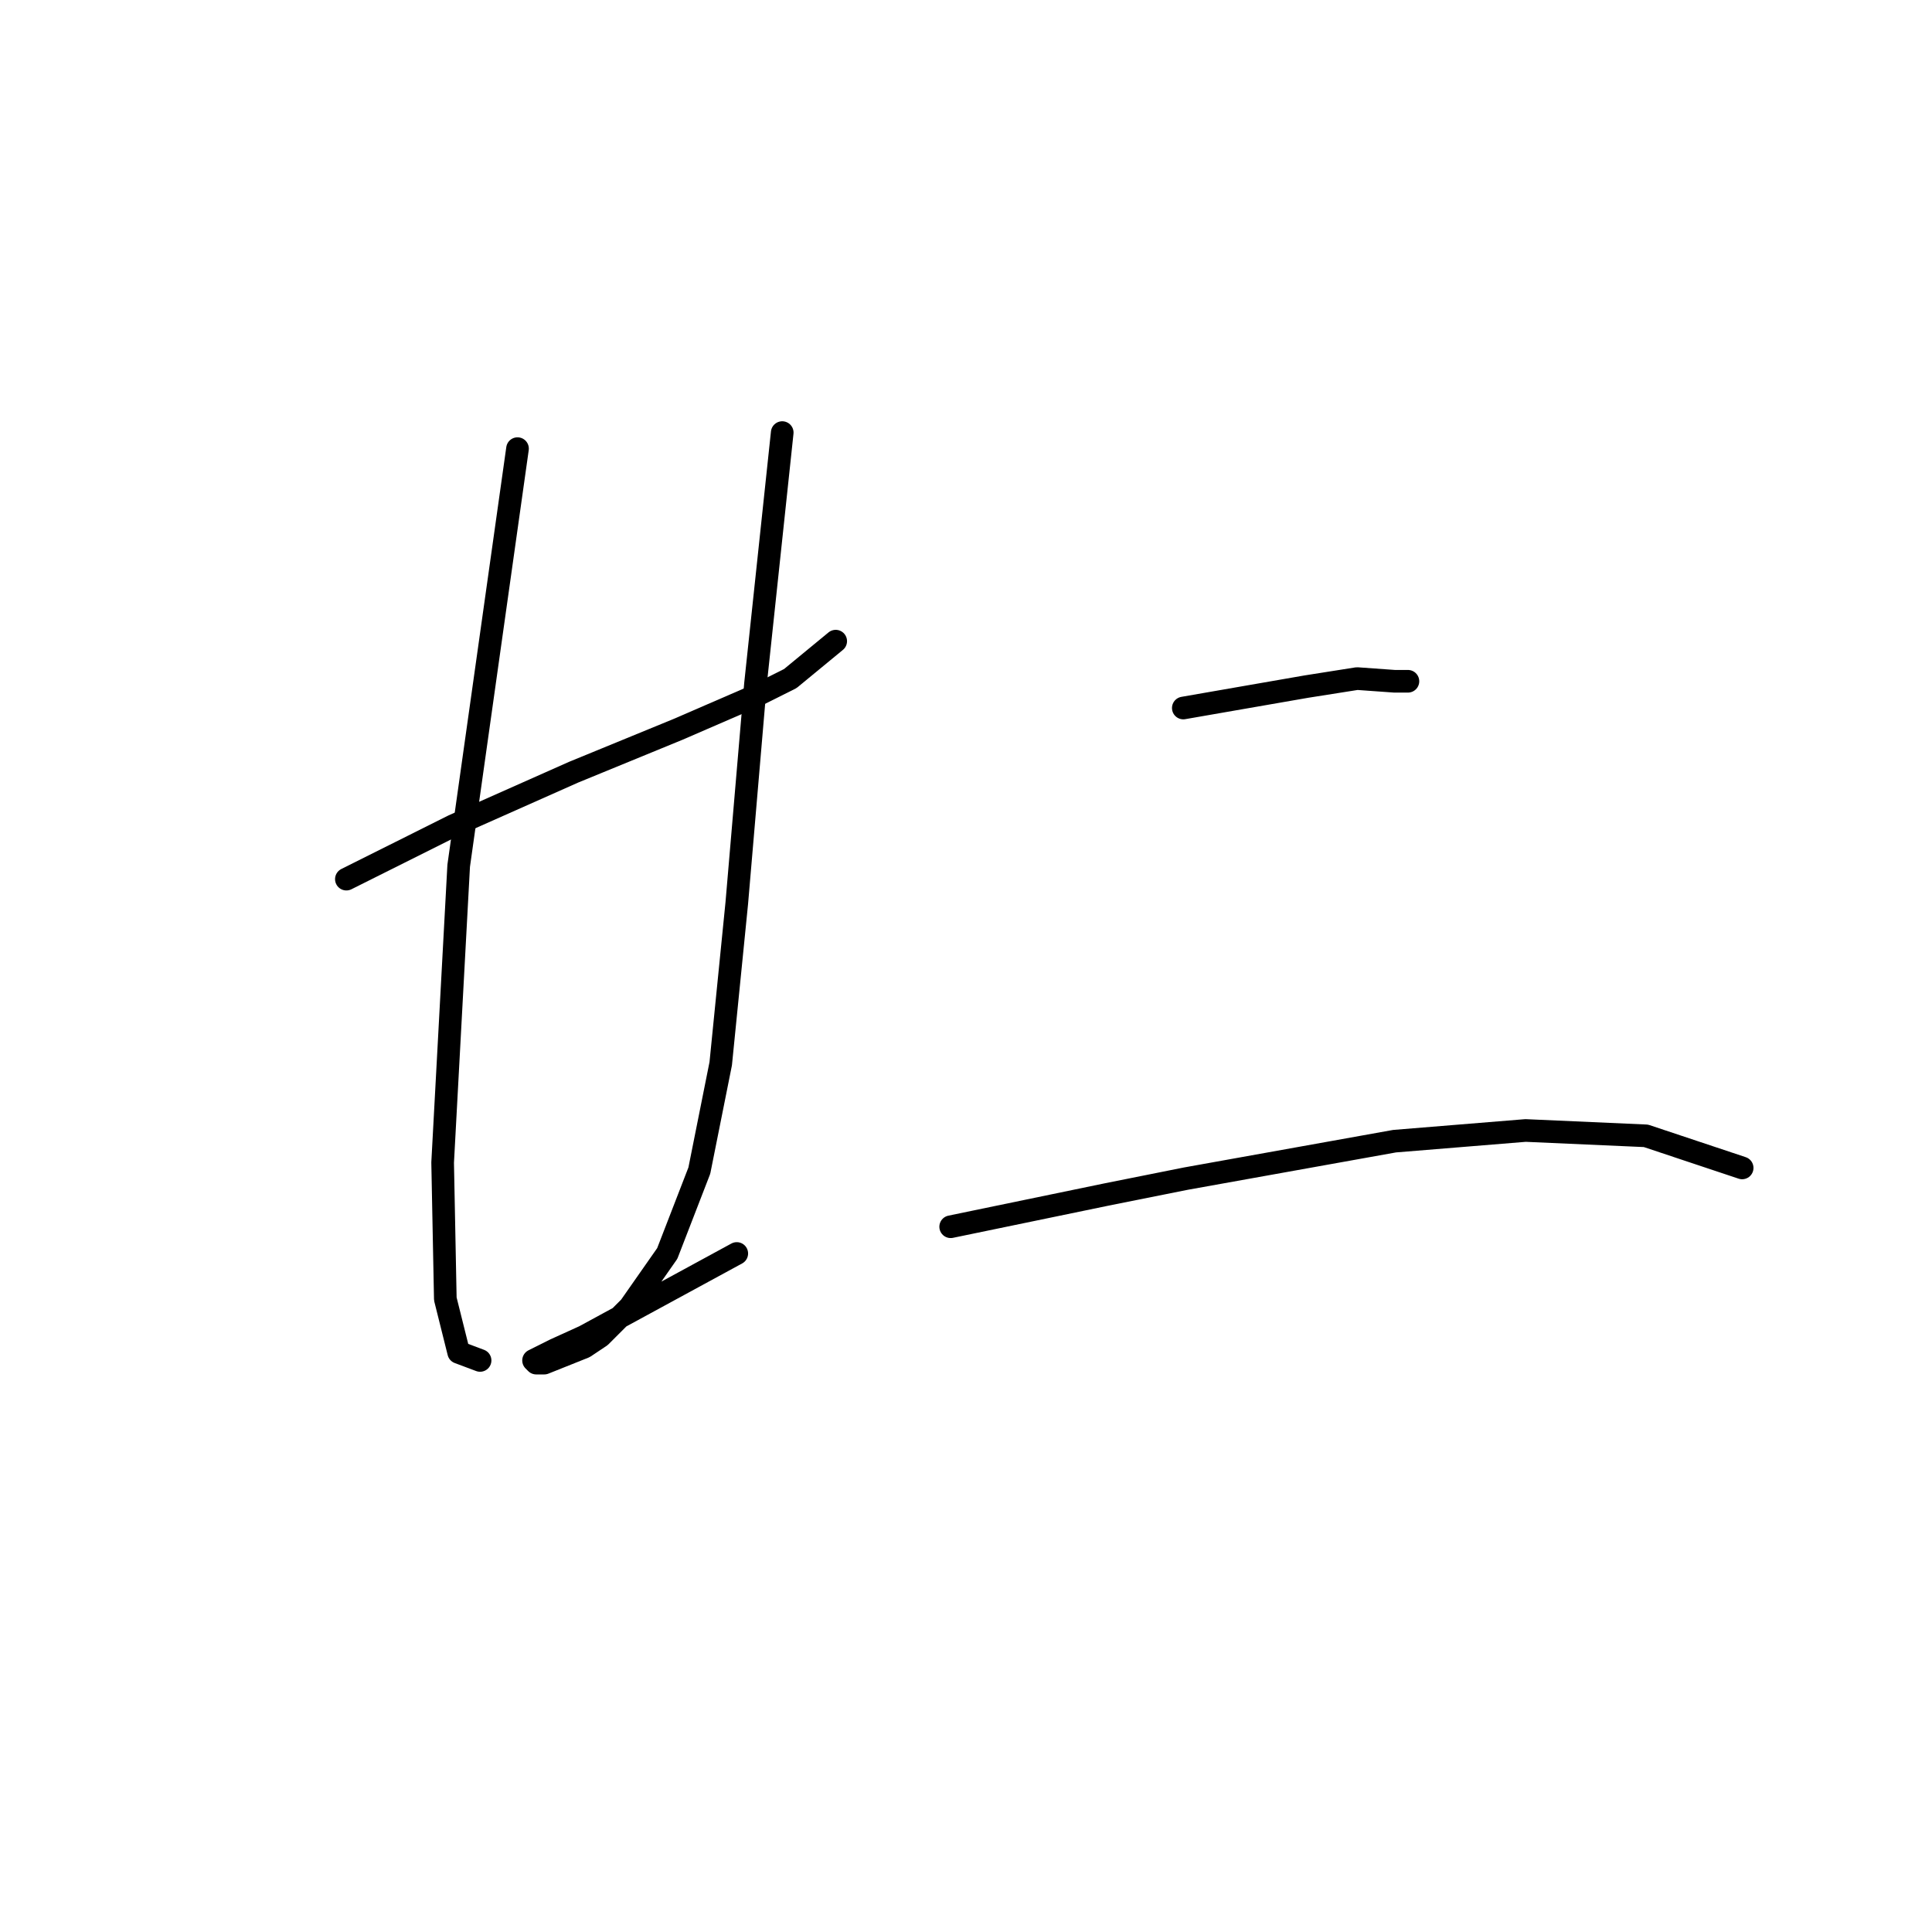 <?xml version="1.0" standalone="no"?>
    <svg width="256" height="256" xmlns="http://www.w3.org/2000/svg" version="1.1">
    <polyline stroke="black" stroke-width="3" stroke-linecap="round" fill="transparent" stroke-linejoin="round" points="45.897 116.49 52.984 112.947 60.07 109.404 76.013 102.318 89.831 96.649 100.46 92.043 104.712 89.917 110.735 84.957 110.735 84.957 " />
        <polyline stroke="black" stroke-width="3" stroke-linecap="round" fill="transparent" stroke-linejoin="round" points="68.573 59.447 64.676 87.083 60.778 114.719 58.652 154.047 59.007 172.116 60.778 179.202 63.613 180.265 63.613 180.265 " />
        <polyline stroke="black" stroke-width="3" stroke-linecap="round" fill="transparent" stroke-linejoin="round" points="103.649 57.321 101.878 73.974 100.106 90.626 97.626 119.679 95.5 140.937 92.666 155.109 88.414 166.093 83.454 173.179 79.556 177.076 77.431 178.494 72.116 180.619 71.053 180.619 70.699 180.265 73.533 178.848 77.431 177.076 97.626 166.093 97.626 166.093 " />
        <polyline stroke="black" stroke-width="3" stroke-linecap="round" fill="transparent" stroke-linejoin="round" points="156.795 93.815 164.944 92.397 173.093 90.98 179.825 89.917 184.785 90.272 186.557 90.272 186.557 90.272 " />
        <polyline stroke="black" stroke-width="3" stroke-linecap="round" fill="transparent" stroke-linejoin="round" points="125.97 162.55 136.245 160.424 146.52 158.298 157.149 156.172 184.785 151.212 202.146 149.795 218.09 150.503 230.845 154.755 230.845 154.755 " />
        </svg>